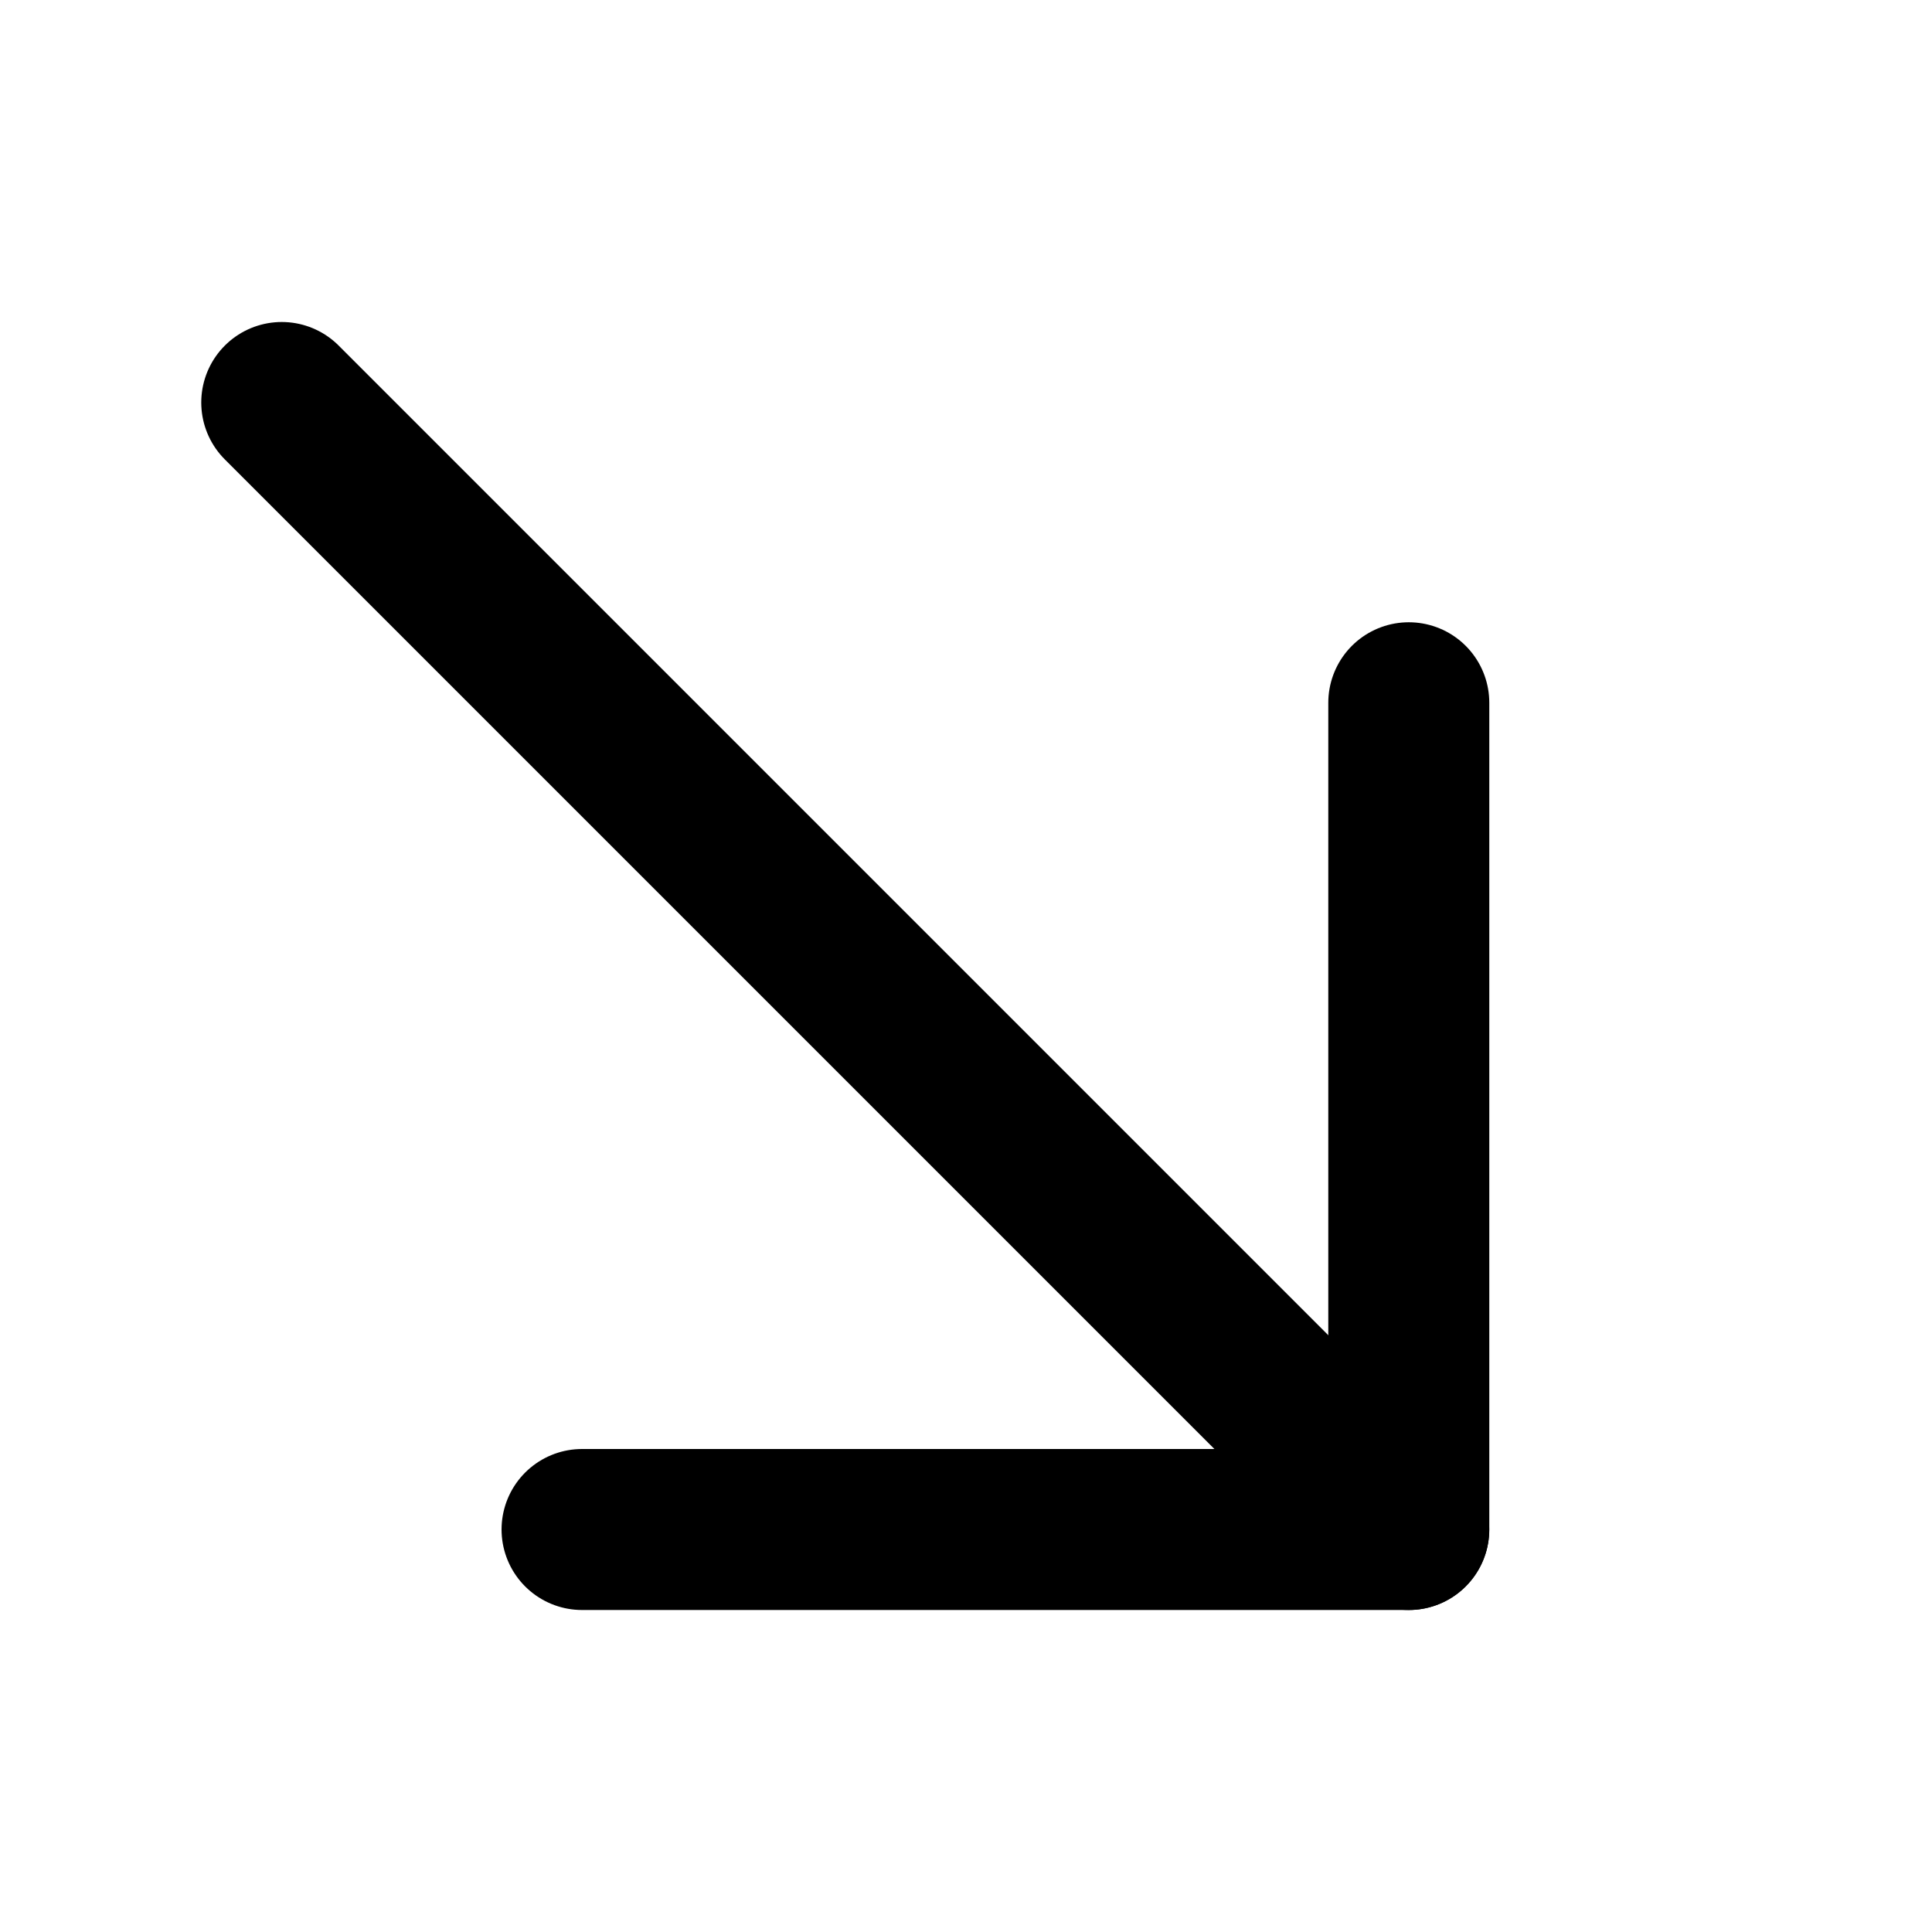 <svg width="48" height="48" viewBox="0 0 48 48" fill="none" xmlns="http://www.w3.org/2000/svg">
<path d="M35 38L7 10" stroke="currentColor" stroke-width="4" stroke-miterlimit="10" stroke-linecap="round" stroke-linejoin="round"/>
<path d="M14.461 38H35.001V17.46" stroke="currentColor" stroke-width="4" stroke-miterlimit="10" stroke-linecap="round" stroke-linejoin="round"/>
</svg>
